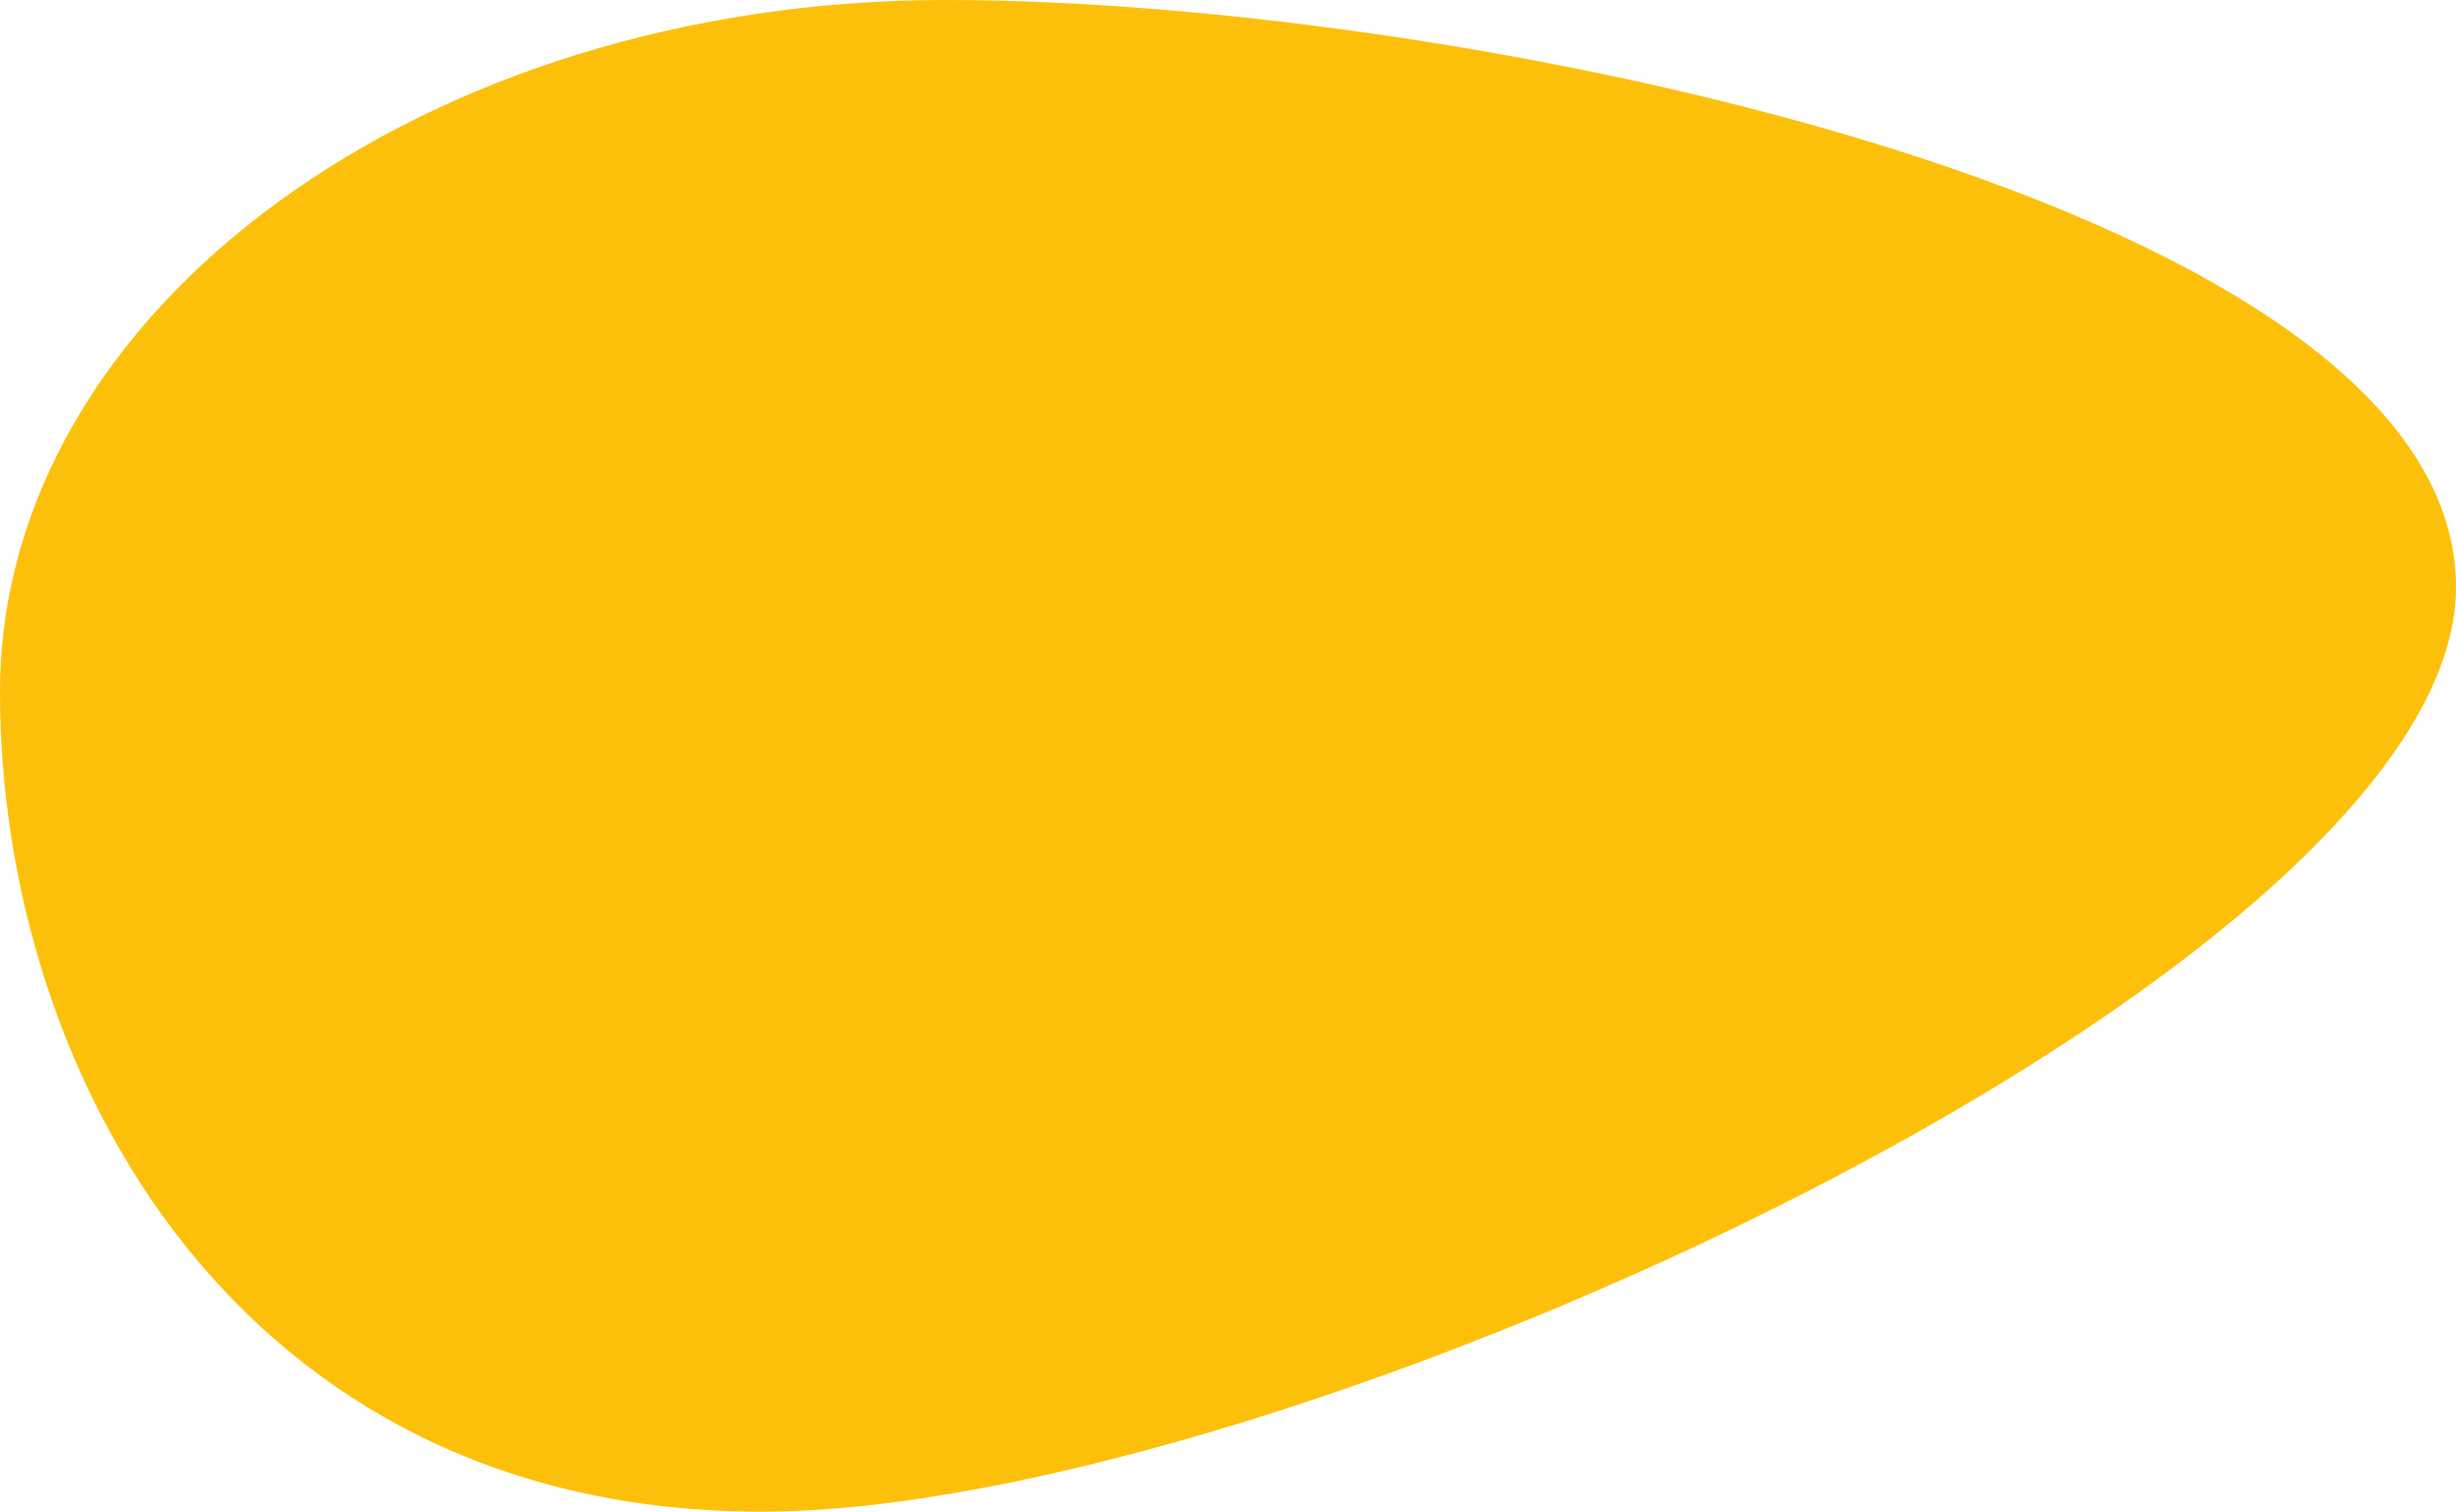 <svg xmlns="http://www.w3.org/2000/svg" width="551.739" height="339.578" viewBox="0 0 551.739 339.578">
  <path id="Path_1" data-name="Path 1" d="M212.5,0C329.861,0,551.739,46.029,551.739,131.91S288.486,339.578,171.126,339.578,0,241.38,0,155.5,95.139,0,212.5,0Z" fill="#fdc00a"/>
</svg>
